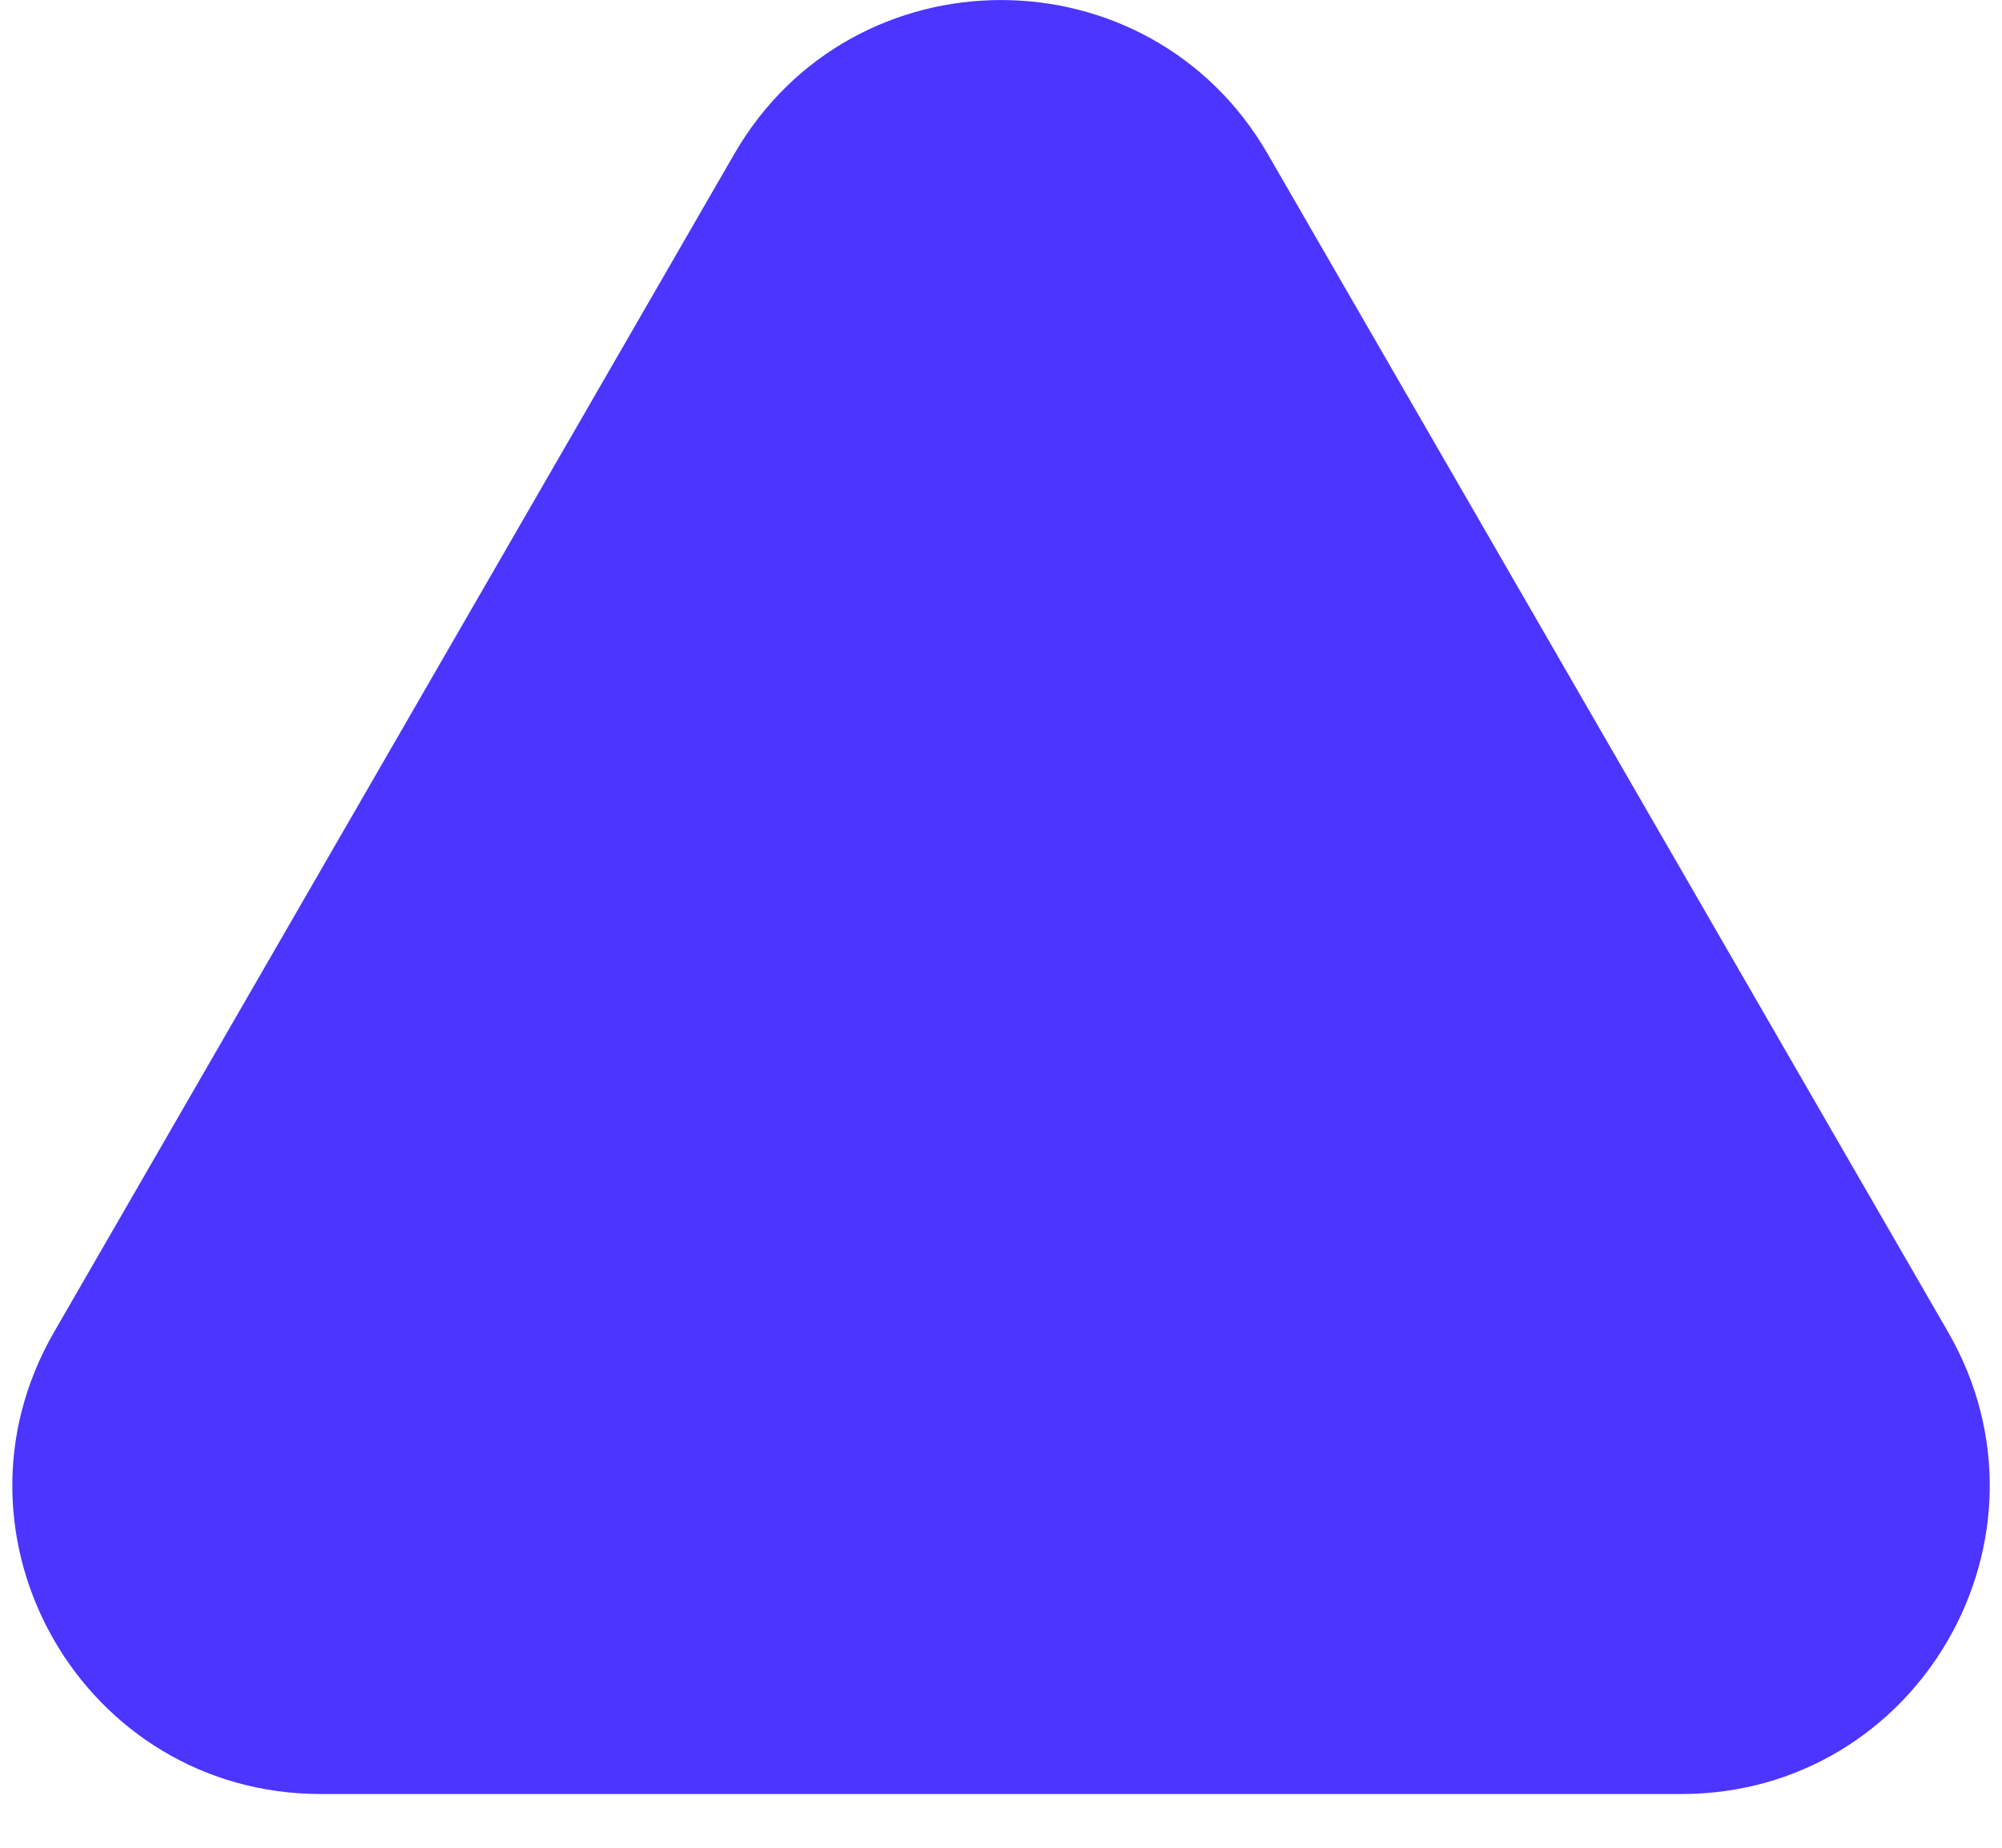 <svg width="13" height="12" viewBox="0 0 13 12" fill="none" xmlns="http://www.w3.org/2000/svg">
<path d="M4.768 1C5.538 -0.333 7.462 -0.333 8.232 1L12.65 8.651C13.419 9.985 12.457 11.651 10.918 11.651H2.083C0.543 11.651 -0.419 9.985 0.351 8.651L4.768 1Z" fill="#4C35FF"/>
</svg>
